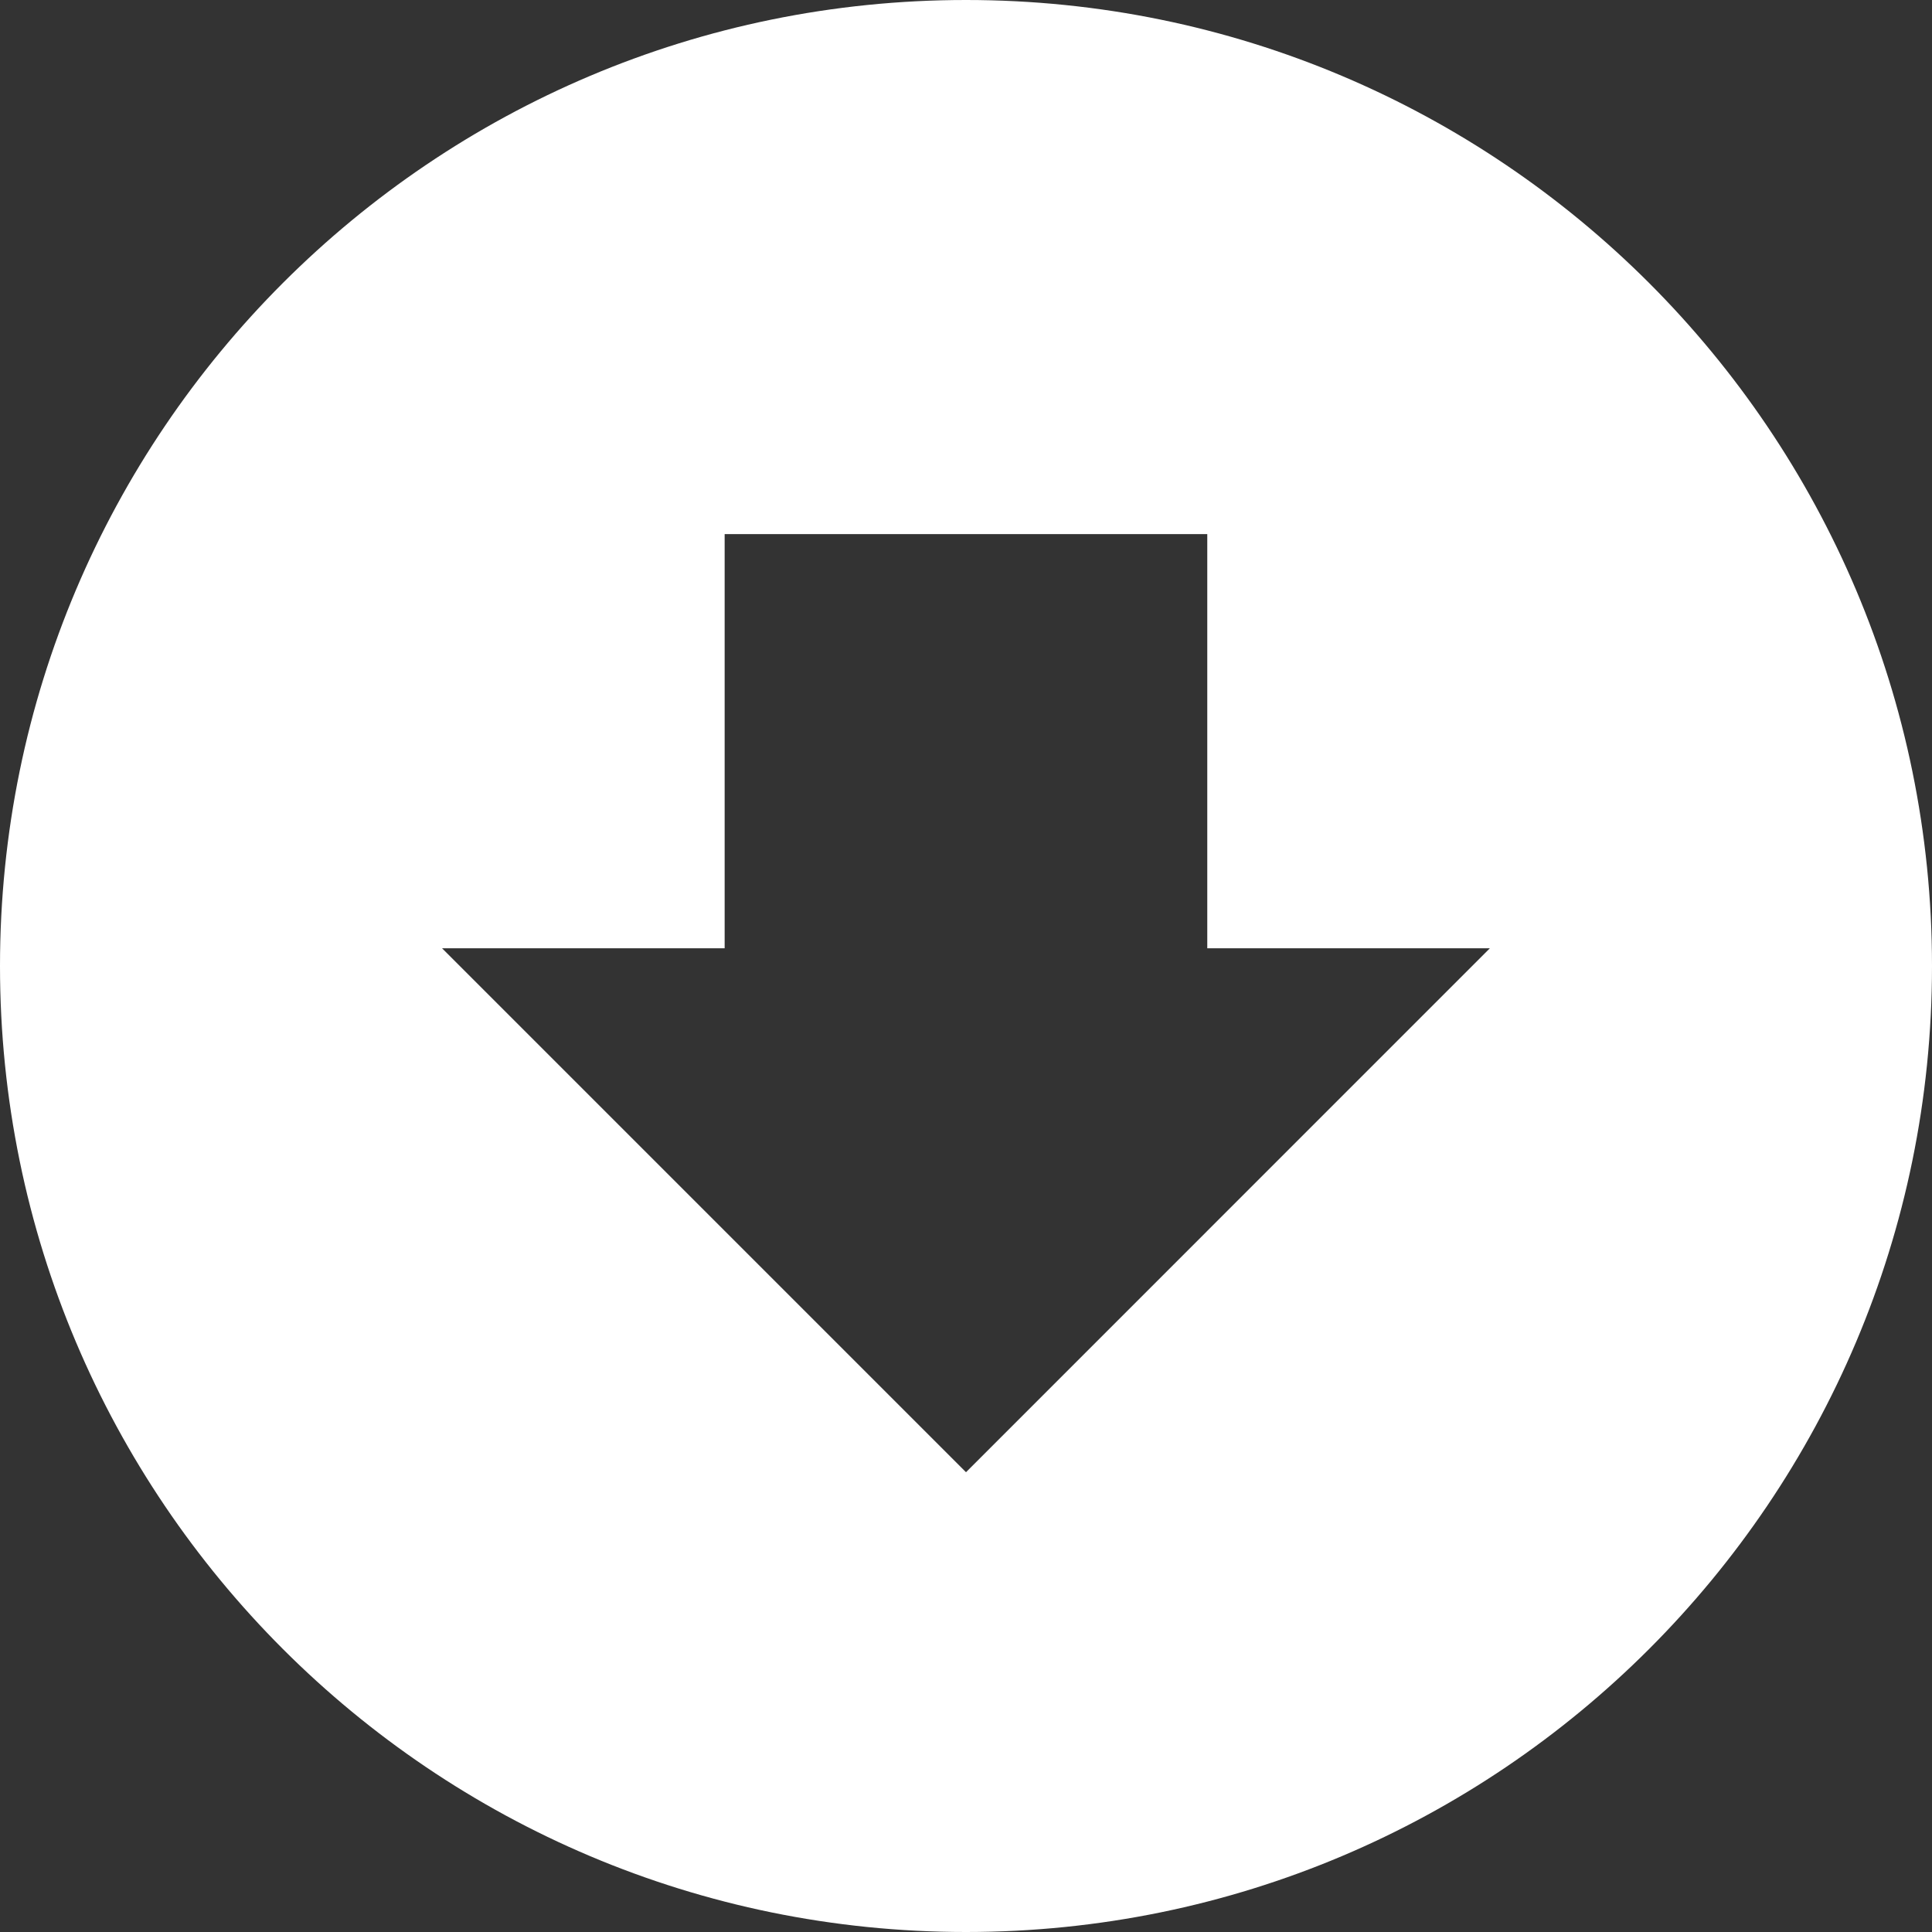 <?xml version="1.0" encoding="utf-8"?>
<!-- Generator: Adobe Illustrator 19.2.1, SVG Export Plug-In . SVG Version: 6.00 Build 0)  -->
<svg version="1.1" id="downloadWhite" xmlns="http://www.w3.org/2000/svg" xmlns:xlink="http://www.w3.org/1999/xlink" x="0px"
	 y="0px" viewBox="0 0 52 52" enable-background="new 0 0 52 52" xml:space="preserve">
<rect x="0" y="0" width="52" height="52" fill="#333333" stroke="none"/>
<path fill="#FFFFFF" d="M26,0C11.641,0,0,11.641,0,26c0,14.359,11.641,26,26,26s26-11.641,26-26C52,11.641,40.359,0,26,0z
	 M26,39.625L11.898,25.523h7.606V14.375h12.99v11.148h7.606L26,39.625z"/>
</svg>
